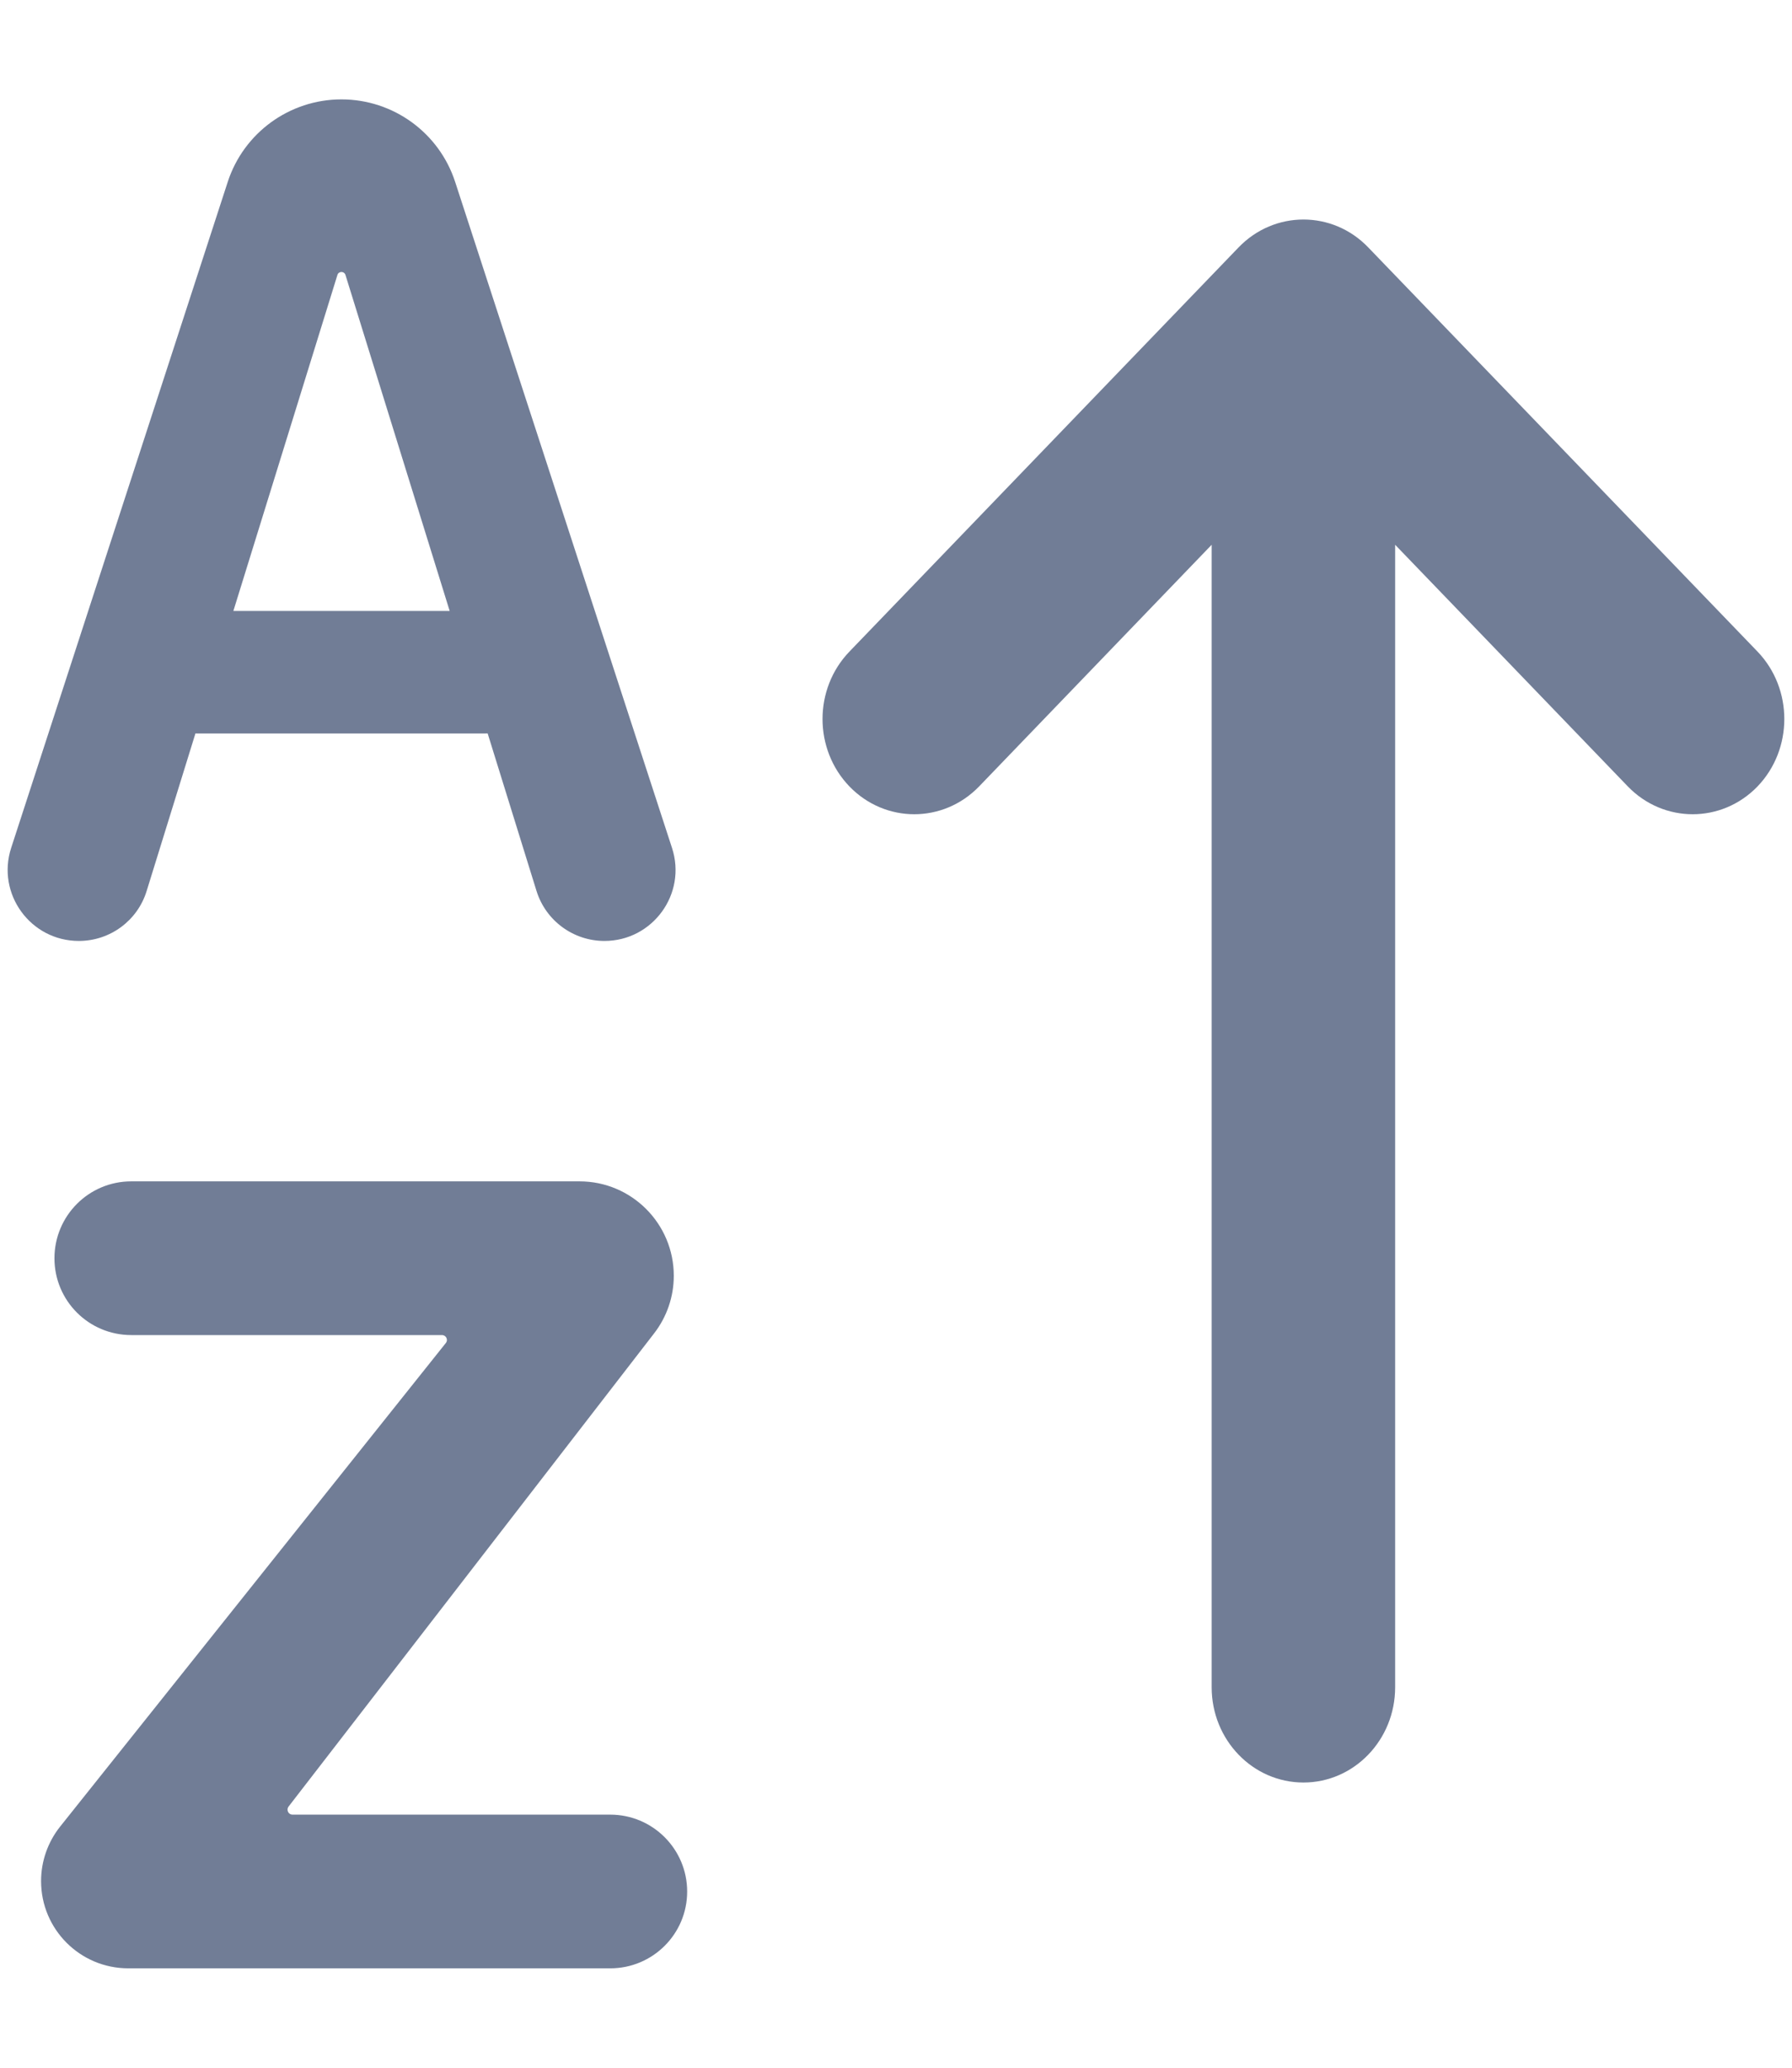 <svg width="13" height="15" viewBox="0 0 13 15" fill="none" xmlns="http://www.w3.org/2000/svg">
<path d="M6.162 5.705C5.902 5.435 5.902 4.997 6.162 4.727L8.985 1.795C9.245 1.525 9.667 1.525 9.926 1.795L12.75 4.727C13.009 4.997 13.009 5.435 12.75 5.705C12.49 5.974 12.069 5.974 11.809 5.705L10.121 3.952L10.121 12.24C10.121 12.622 9.823 12.931 9.456 12.931C9.088 12.931 8.79 12.622 8.79 12.24L8.79 3.952L7.103 5.705C6.843 5.974 6.422 5.974 6.162 5.705Z" fill="#717D96"/>
<path d="M1.064 6.463C0.998 6.679 0.798 6.826 0.572 6.826C0.221 6.826 -0.027 6.484 0.081 6.151L1.652 1.32C1.768 0.963 2.101 0.721 2.477 0.721C2.853 0.721 3.186 0.963 3.302 1.32L4.875 6.151C4.984 6.484 4.735 6.826 4.385 6.826C4.159 6.826 3.959 6.679 3.892 6.463L2.506 1.994C2.502 1.981 2.49 1.973 2.477 1.973C2.464 1.973 2.452 1.981 2.448 1.994L1.064 6.463ZM0.988 4.876C0.988 4.631 1.187 4.432 1.432 4.432H3.517C3.762 4.432 3.961 4.631 3.961 4.876C3.961 5.122 3.762 5.321 3.517 5.321H1.432C1.187 5.321 0.988 5.122 0.988 4.876Z" fill="#717D96"/>
<path d="M0.931 14.279C0.581 14.279 0.298 13.996 0.298 13.646C0.298 13.502 0.347 13.363 0.436 13.251L3.234 9.743C3.239 9.737 3.242 9.729 3.242 9.721C3.242 9.701 3.226 9.685 3.206 9.685H0.952C0.644 9.685 0.395 9.436 0.395 9.128C0.395 8.82 0.644 8.57 0.952 8.57H4.204C4.582 8.57 4.888 8.877 4.888 9.255C4.888 9.406 4.838 9.553 4.745 9.673L2.093 13.106C2.088 13.113 2.086 13.12 2.086 13.128C2.086 13.148 2.102 13.164 2.122 13.164H4.427C4.735 13.164 4.985 13.414 4.985 13.722C4.985 14.03 4.735 14.279 4.427 14.279H0.931Z" fill="#717D96"/>
</svg>
